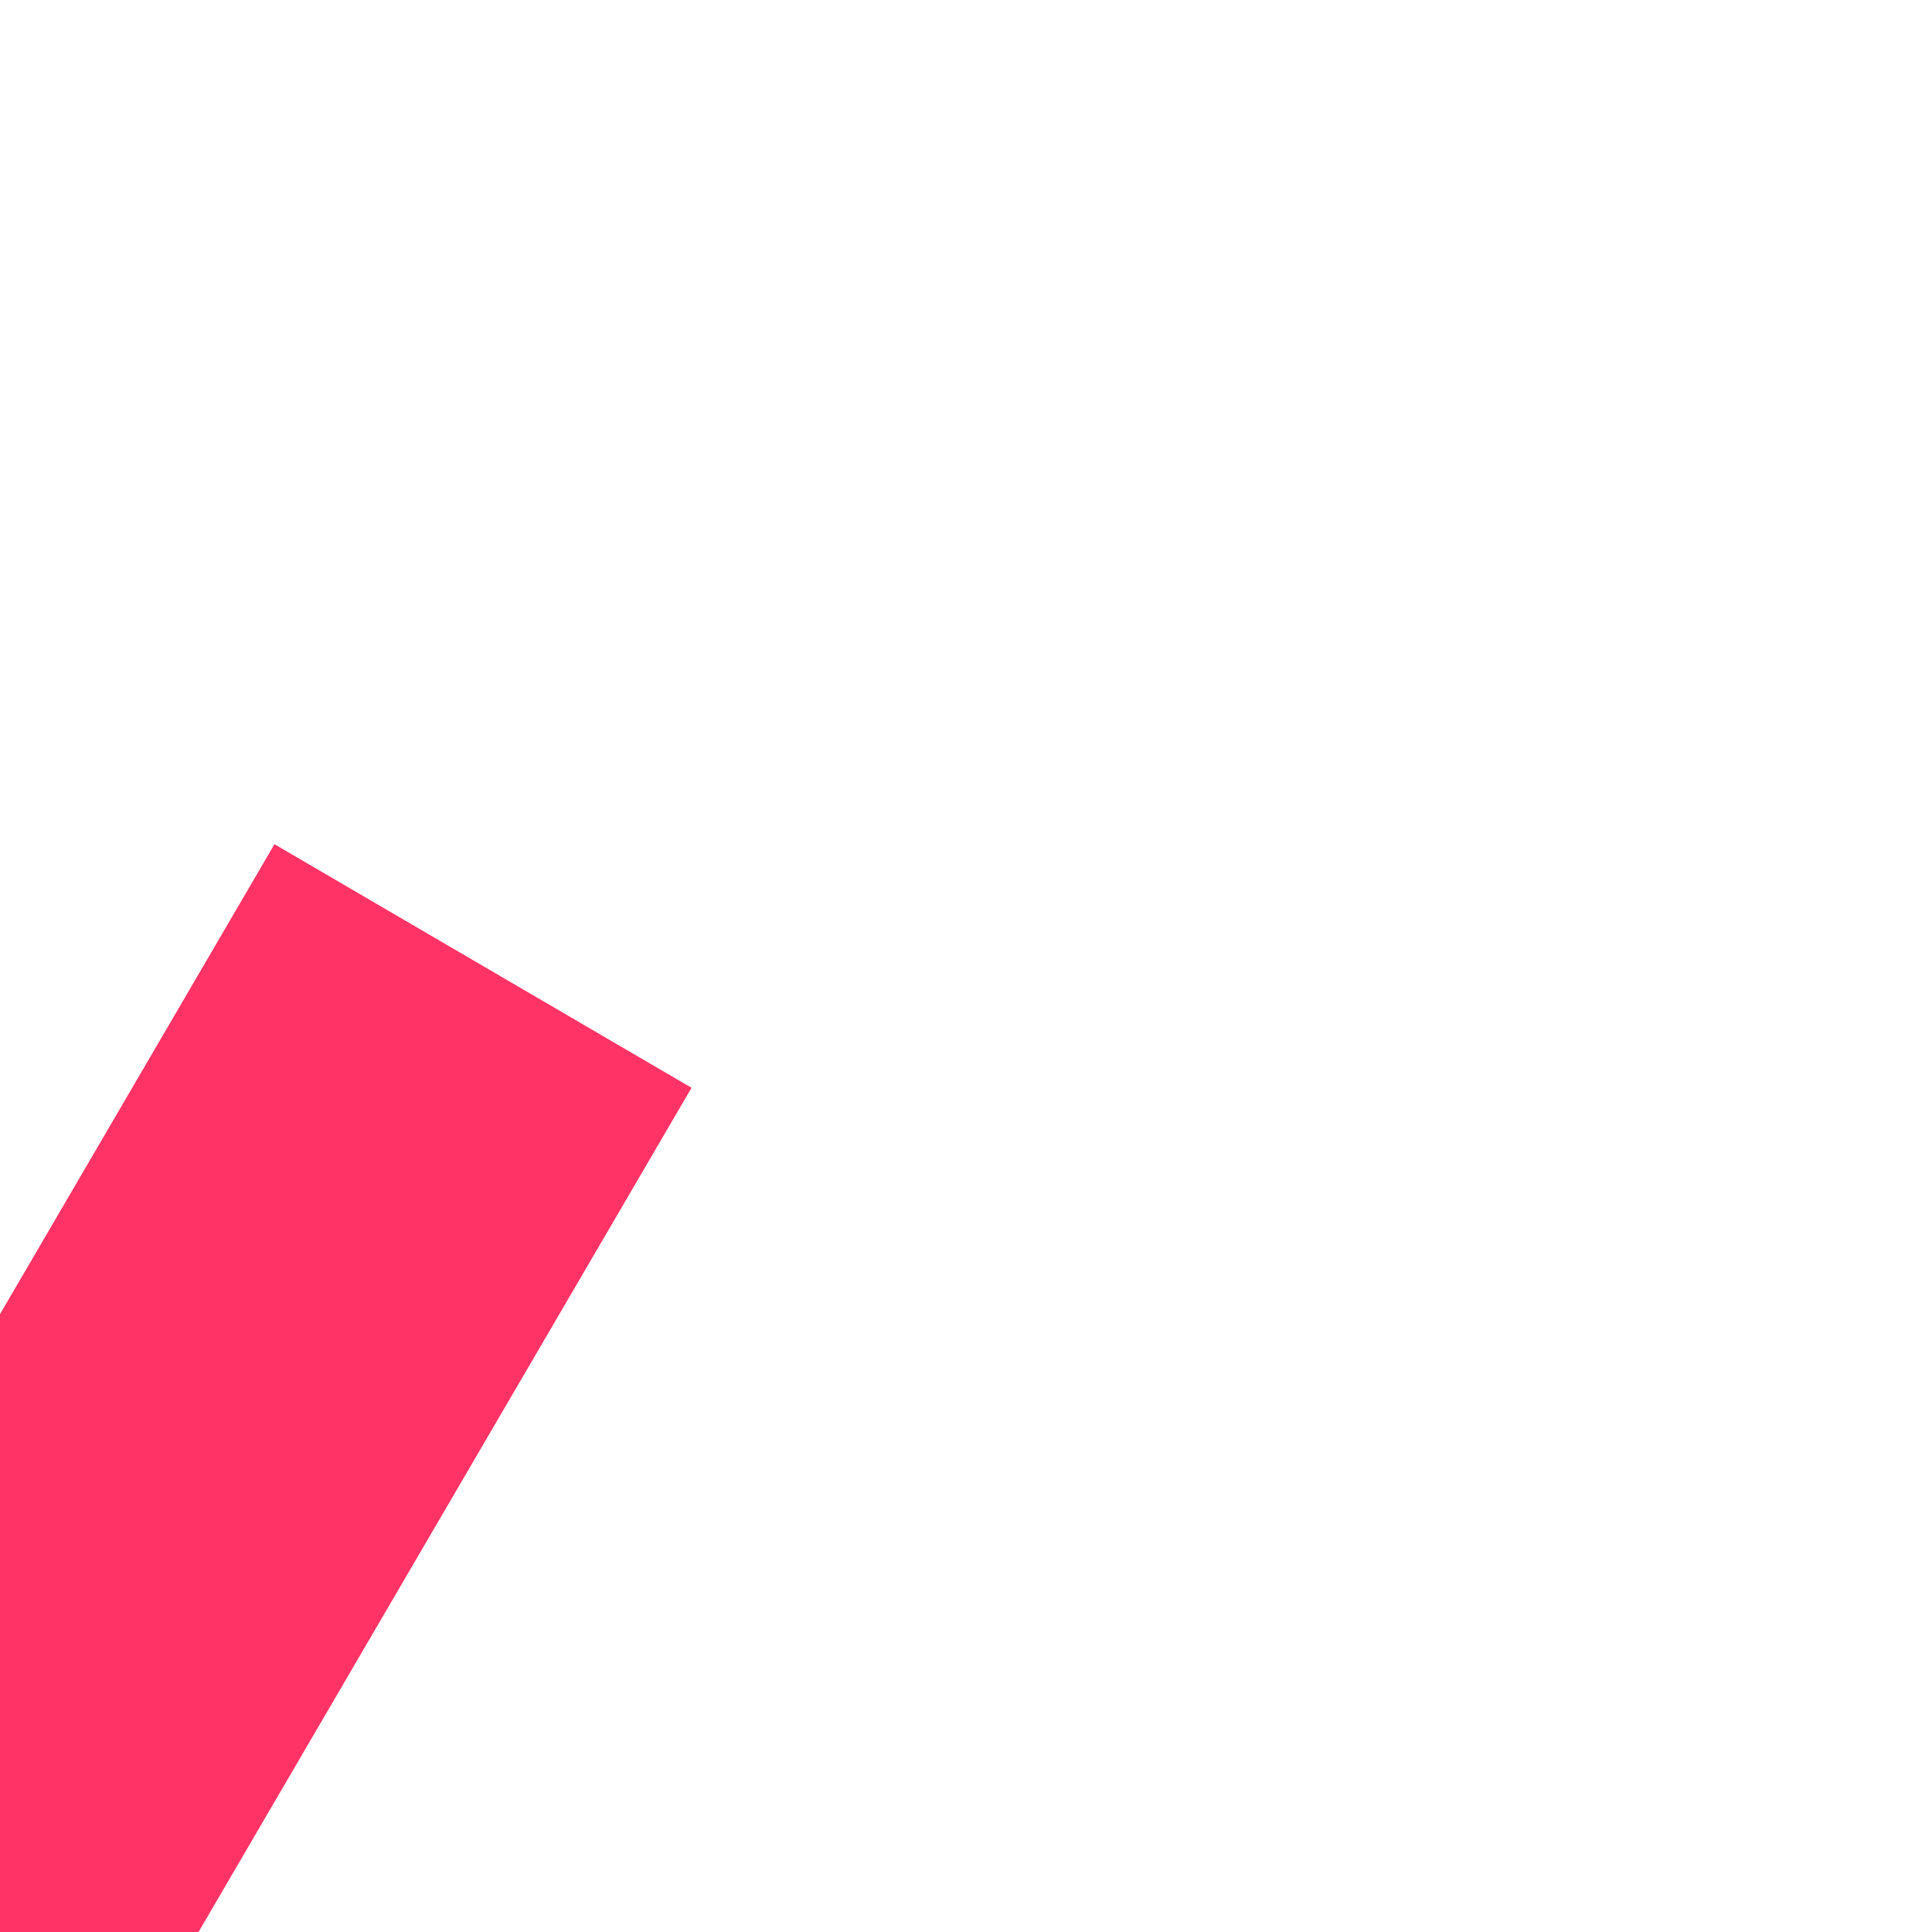 ﻿<?xml version="1.0" encoding="utf-8"?>
<svg version="1.1" xmlns:xlink="http://www.w3.org/1999/xlink" width="4px" height="4px" preserveAspectRatio="xMinYMid meet" viewBox="1118 5109  4 2" xmlns="http://www.w3.org/2000/svg">
  <path d="M 73 0  L 2.522 120.682  " stroke-width="1" stroke="#ff3366" fill="none" transform="matrix(1 0 0 1 1046 5110 )" />
  <path d="M -2.414 116.642  L 0 125  L 8.466 122.996  L -2.414 116.642  Z " fill-rule="nonzero" fill="#ff3366" stroke="none" transform="matrix(1 0 0 1 1046 5110 )" />
</svg>